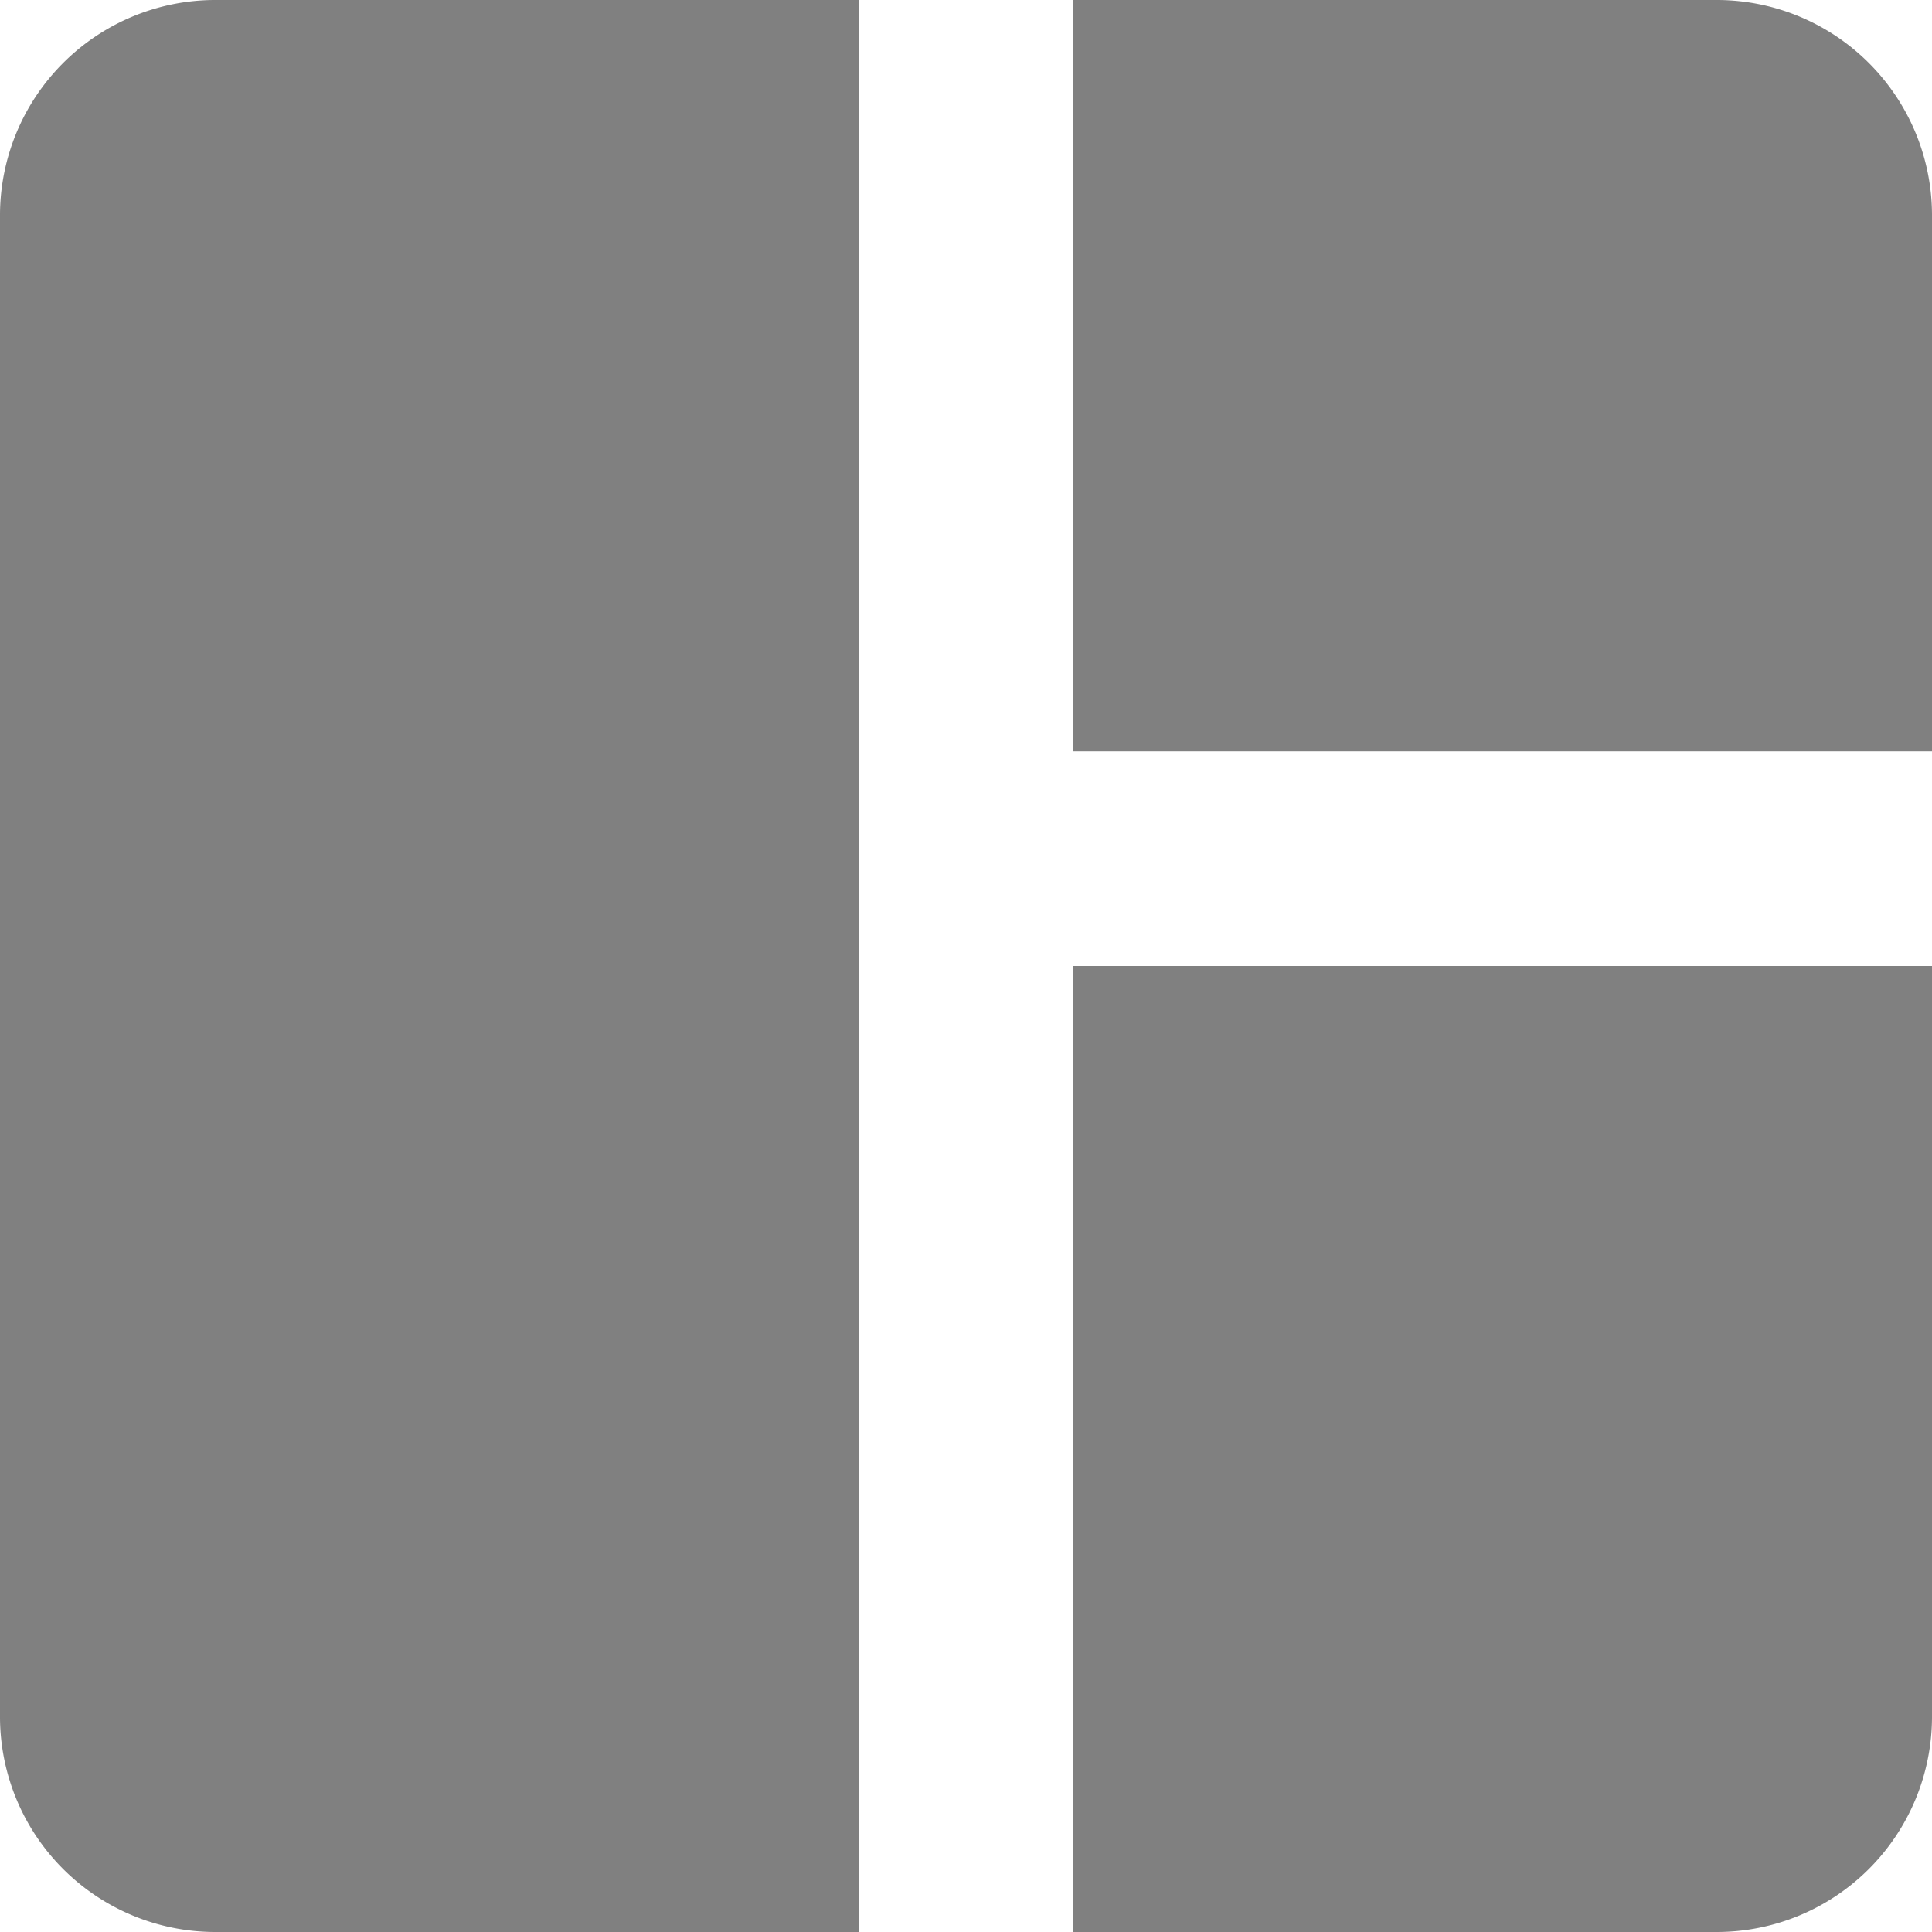 <svg xmlns="http://www.w3.org/2000/svg" width="18" height="18" viewBox="0 0 18 18">
  <path id="Path_7225" data-name="Path 7225" d="M11,21H5a2.006,2.006,0,0,1-2-2V5A2.006,2.006,0,0,1,5,3h6Zm2,0h6a2.006,2.006,0,0,0,2-2V12H13Zm8-11V5a2.006,2.006,0,0,0-2-2H13v7Z" transform="translate(-3 -3)" fill="gray"/>
</svg>
